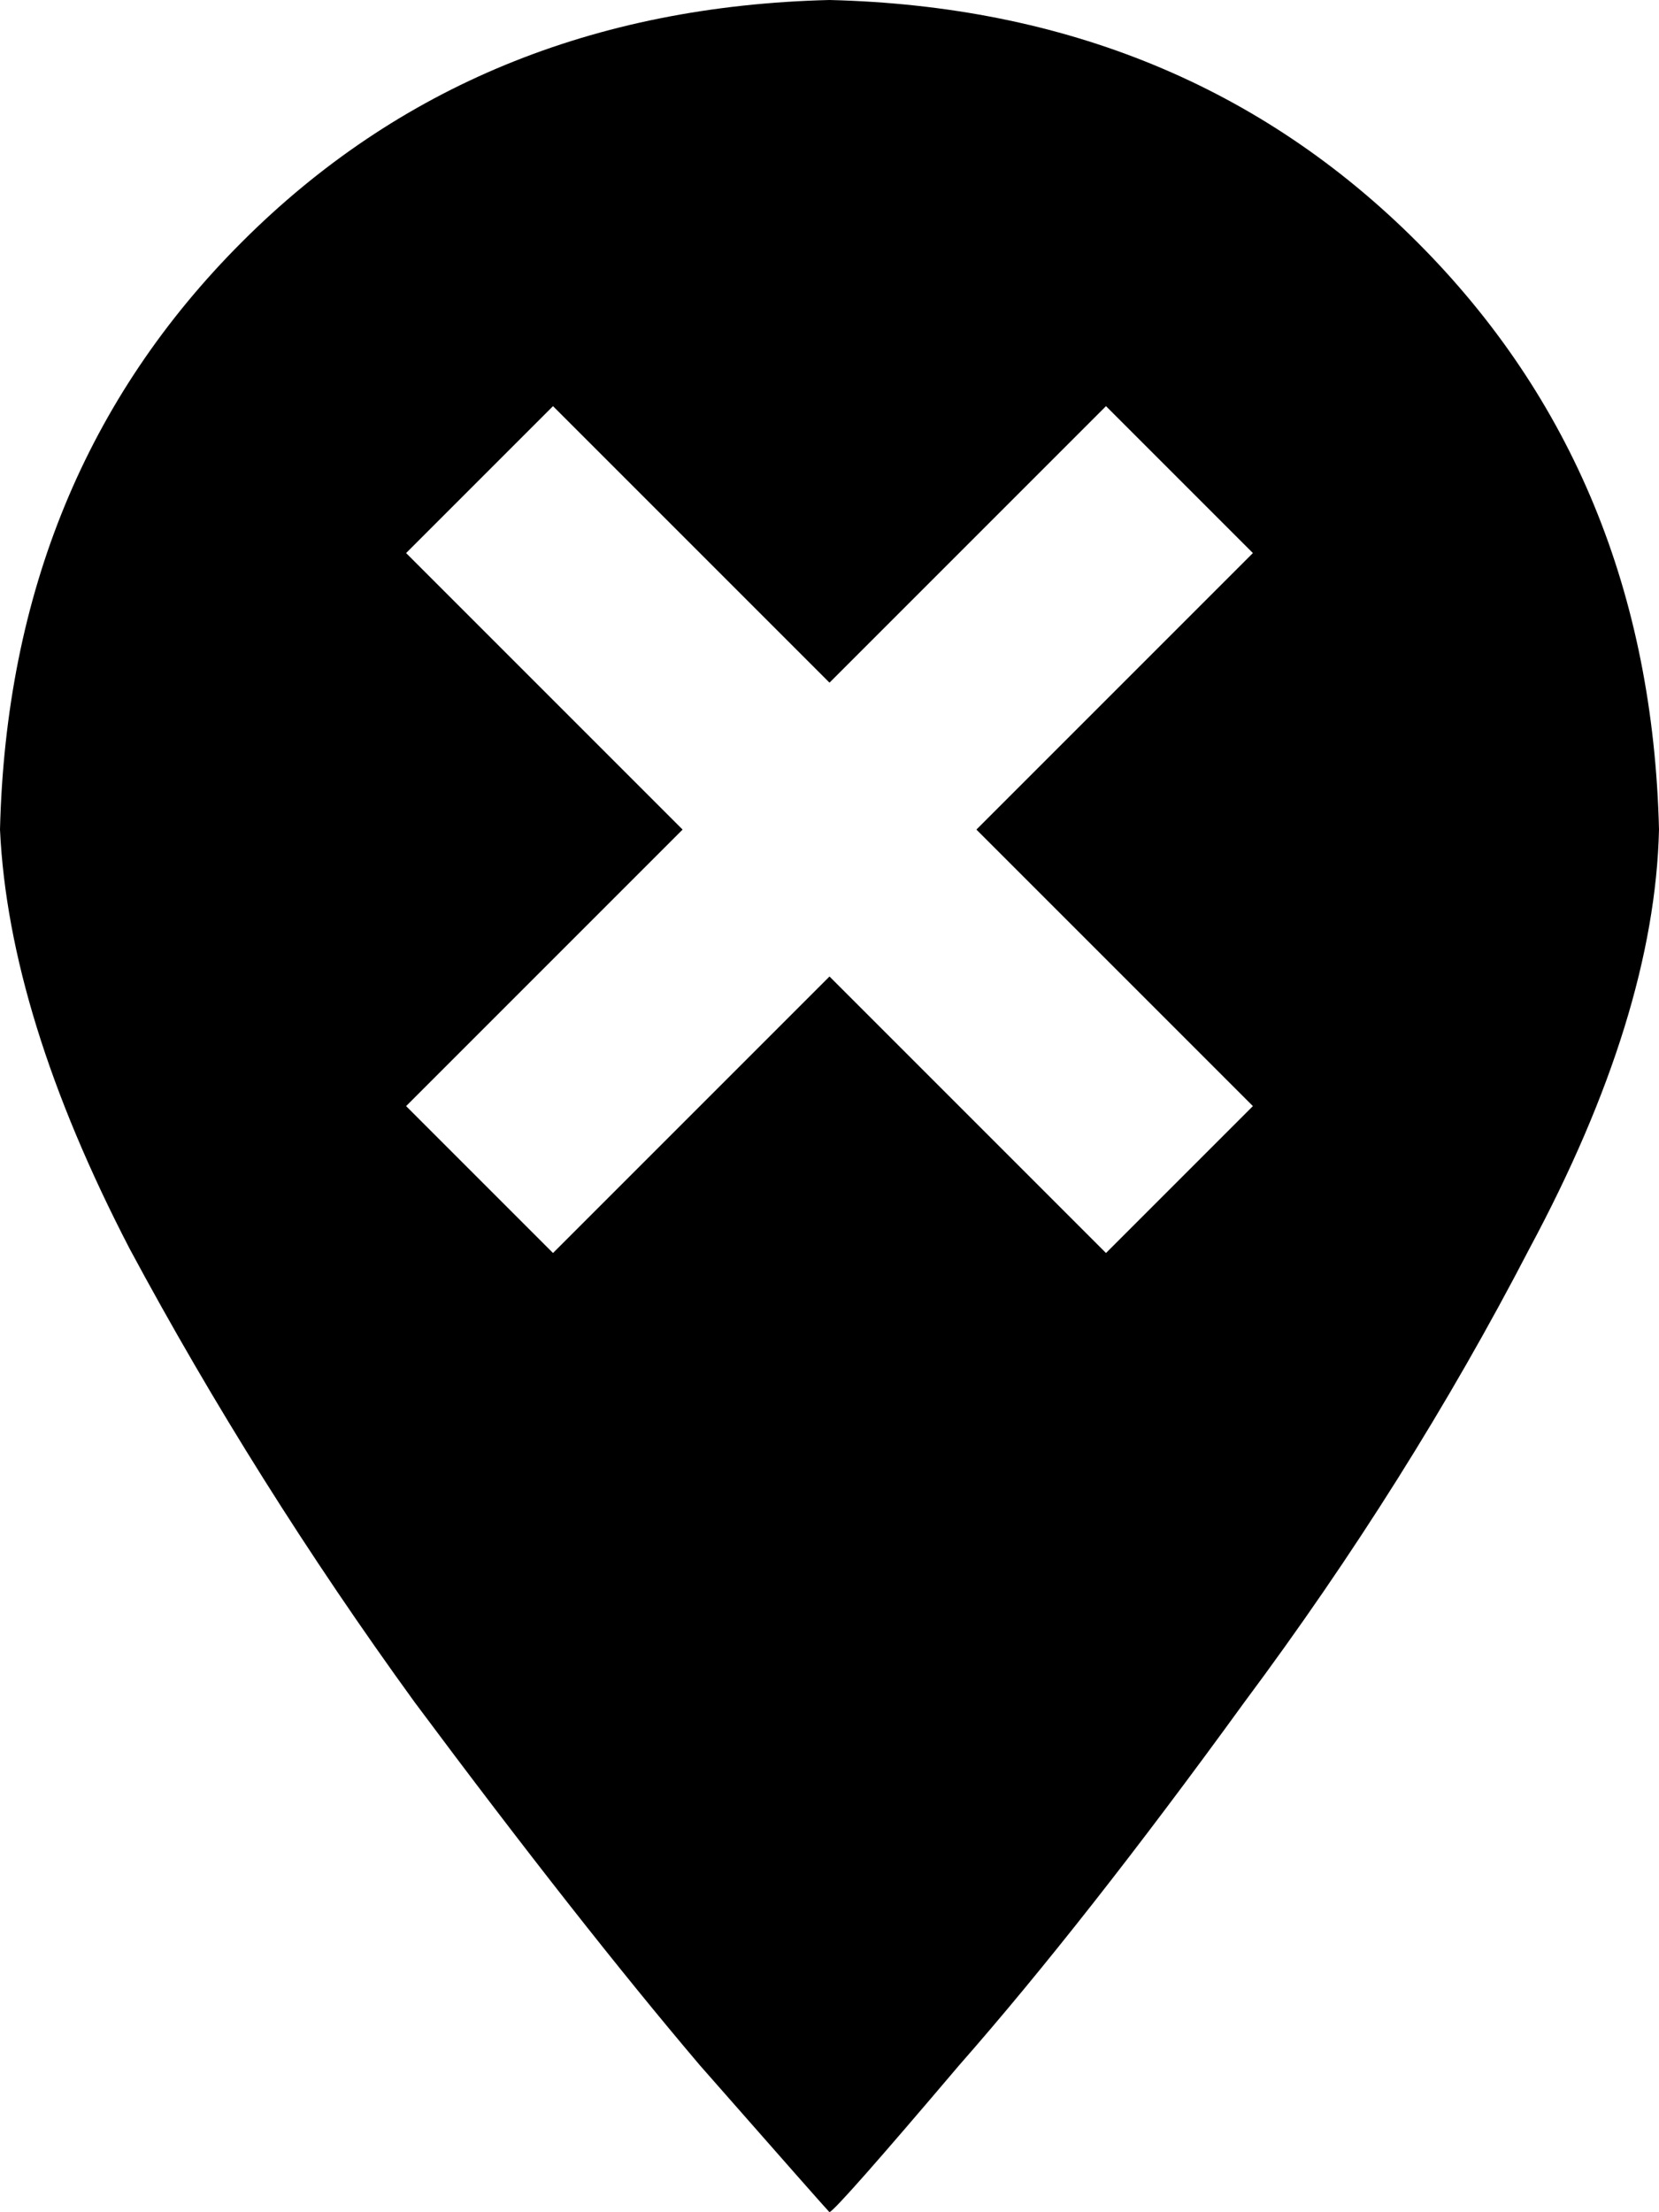 <svg xmlns="http://www.w3.org/2000/svg" viewBox="0 0 384 512">
  <path d="M 192 512 Q 194 511 222 478 L 222 478 L 222 478 Q 251 445 288 394 L 288 394 L 288 394 Q 326 343 354 289 L 354 289 L 354 289 Q 383 235 384 192 Q 382 110 328 56 Q 274 2 192 0 Q 110 2 56 56 Q 2 110 0 192 Q 2 235 30 289 Q 59 343 96 394 Q 134 445 162 478 Q 191 511 192 512 L 192 512 Z M 290 128 L 273 145 L 290 128 L 273 145 L 226 192 L 226 192 L 273 239 L 273 239 L 290 256 L 290 256 L 256 290 L 256 290 L 239 273 L 239 273 L 192 226 L 192 226 L 145 273 L 145 273 L 128 290 L 128 290 L 94 256 L 94 256 L 111 239 L 111 239 L 158 192 L 158 192 L 111 145 L 111 145 L 94 128 L 94 128 L 128 94 L 128 94 L 145 111 L 145 111 L 192 158 L 192 158 L 239 111 L 239 111 L 256 94 L 256 94 L 290 128 L 290 128 Z" />
</svg>